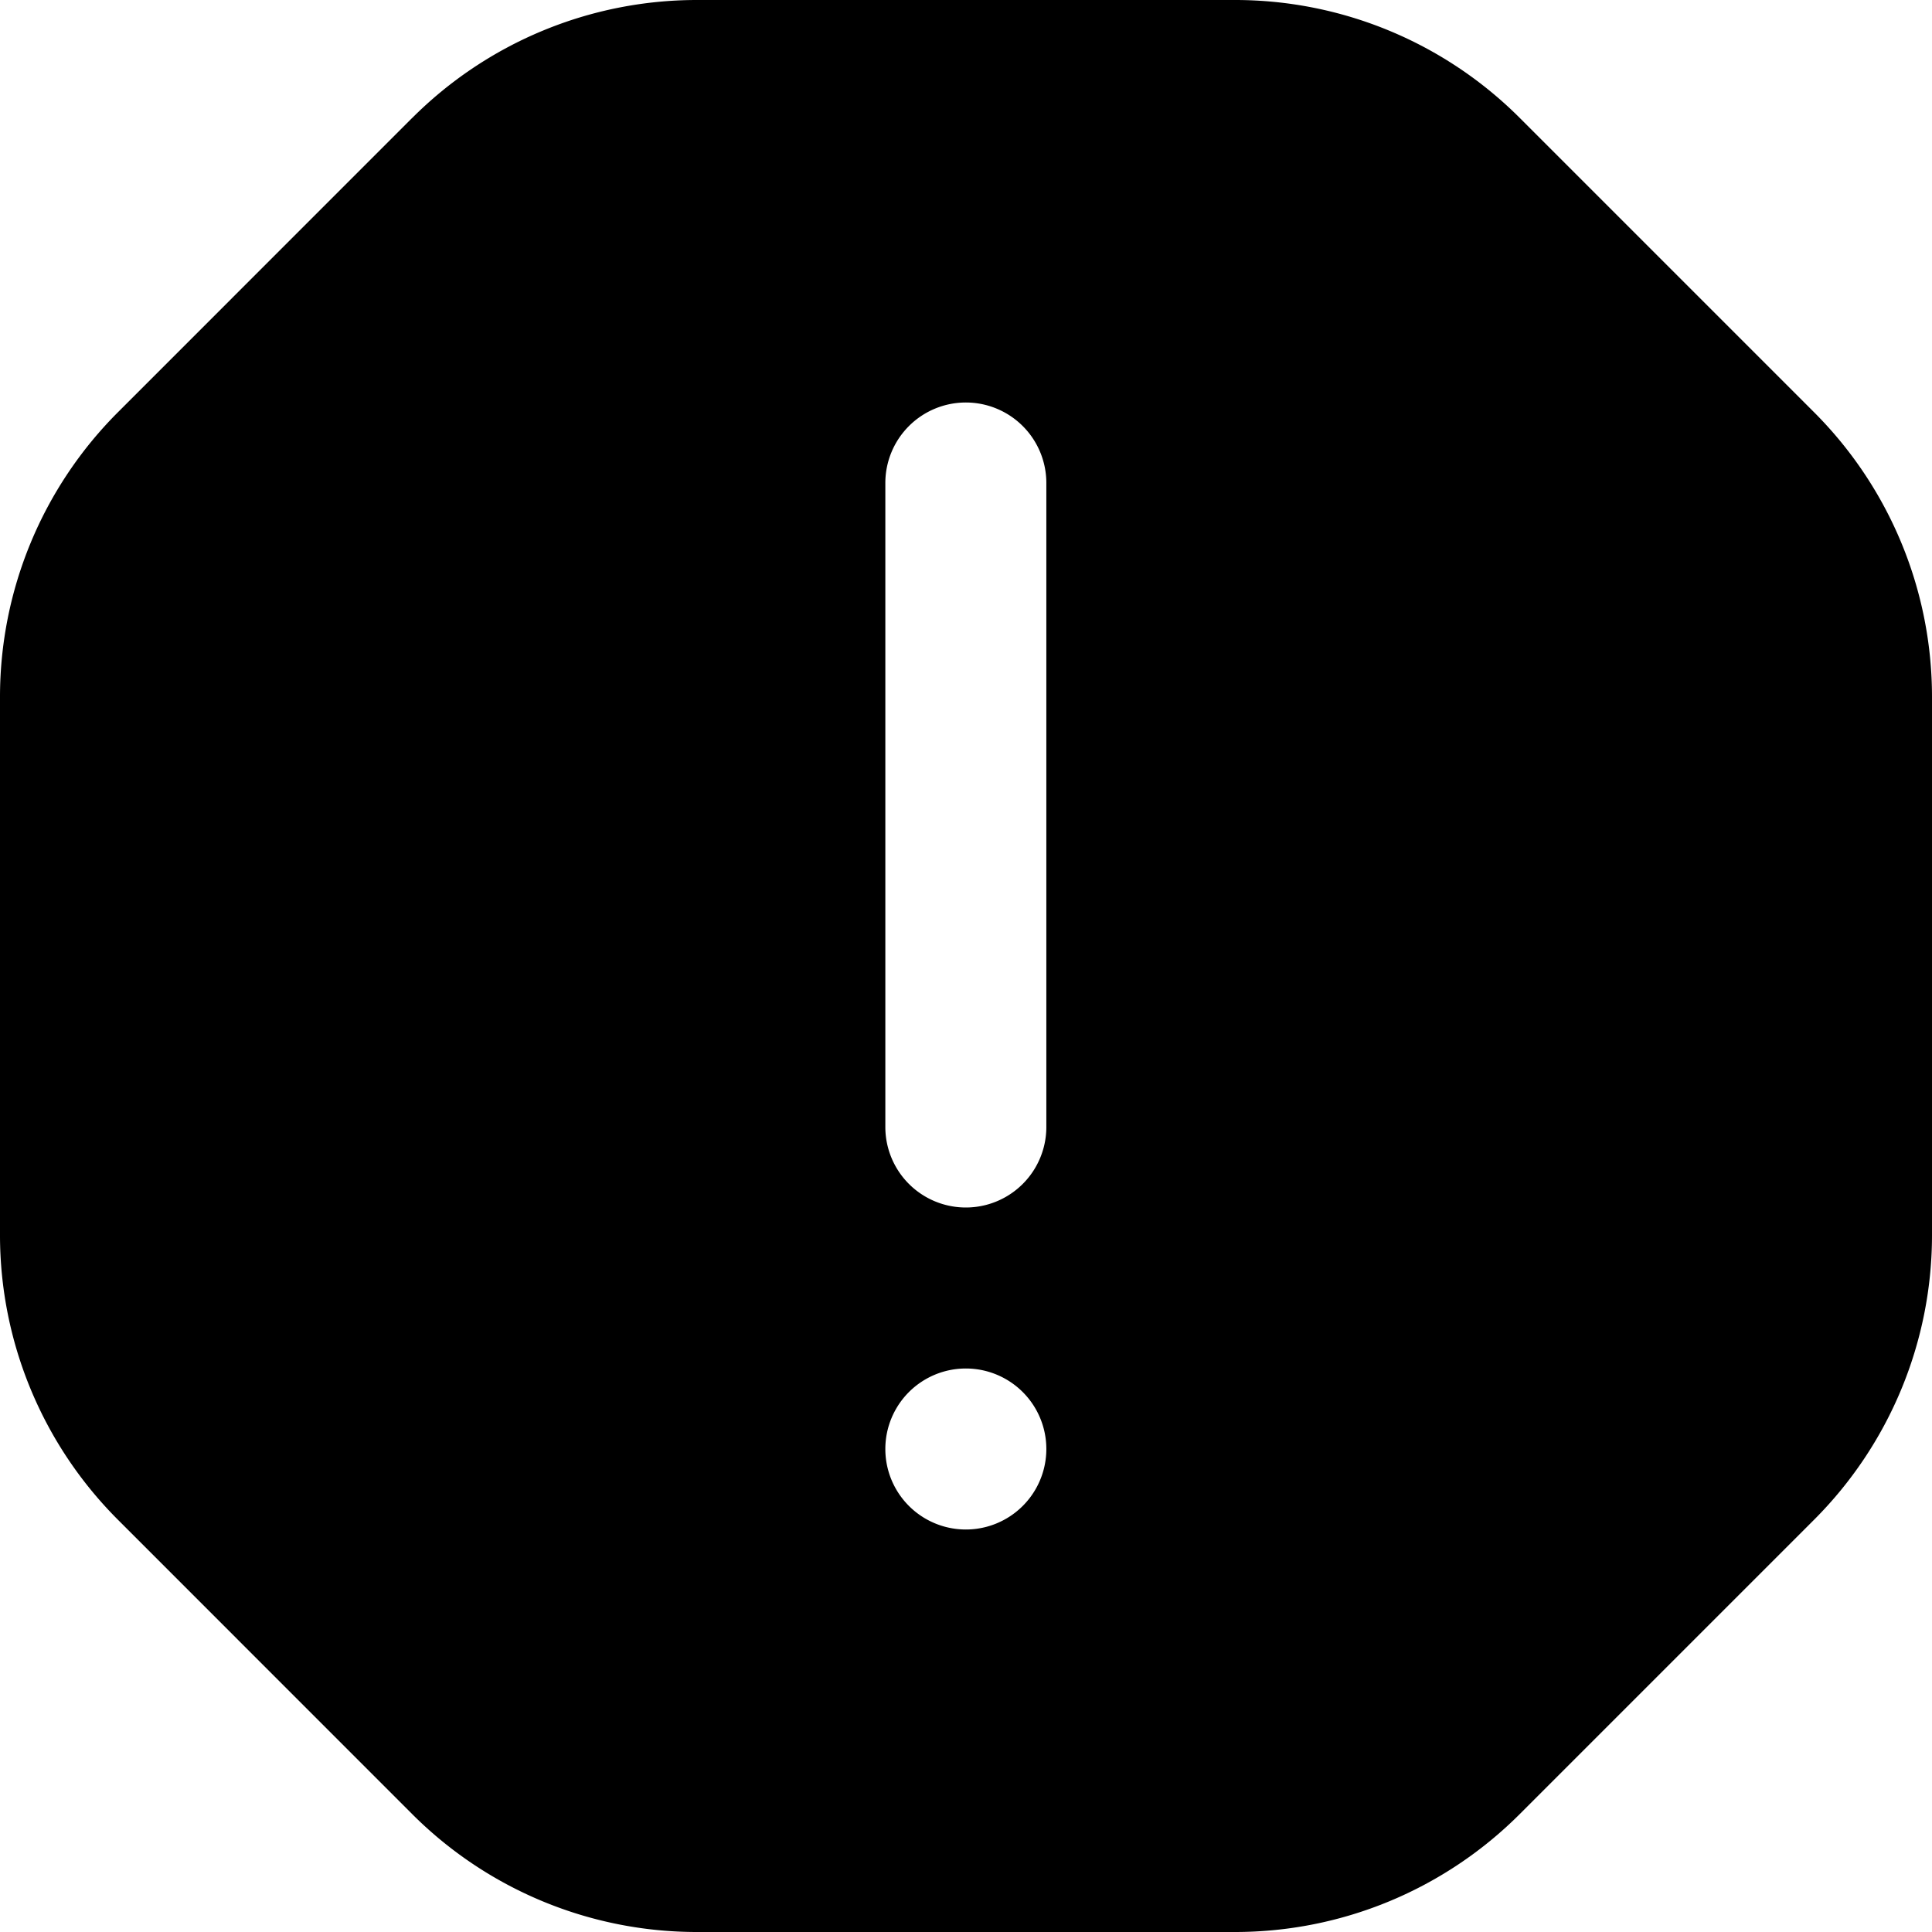 <svg fill="none" xmlns="http://www.w3.org/2000/svg" viewBox="0 0 24 24">
  <path
    fill-rule="evenodd"
    clip-rule="evenodd"
    d="M5.121 1.465A5 5 0 0 1 8.657 0h6.685a5 5 0 0 1 3.536 1.464l3.657 3.657A5 5 0 0 1 24 8.657v6.686a5 5 0 0 1-1.465 3.536l-3.657 3.657A5 5 0 0 1 15.342 24H8.656a5 5 0 0 1-3.536-1.465l-3.655-3.656A5 5 0 0 1 0 15.344V8.657a5 5 0 0 1 1.465-3.536L5.12 1.465ZM11.998 5a1 1 0 0 1 1 1v8a1 1 0 1 1-2 0V6a1 1 0 0 1 1-1Zm0 14a1 1 0 1 0 0-2 1 1 0 0 0 0 2Z"
    fill="#000"
  />
</svg>
